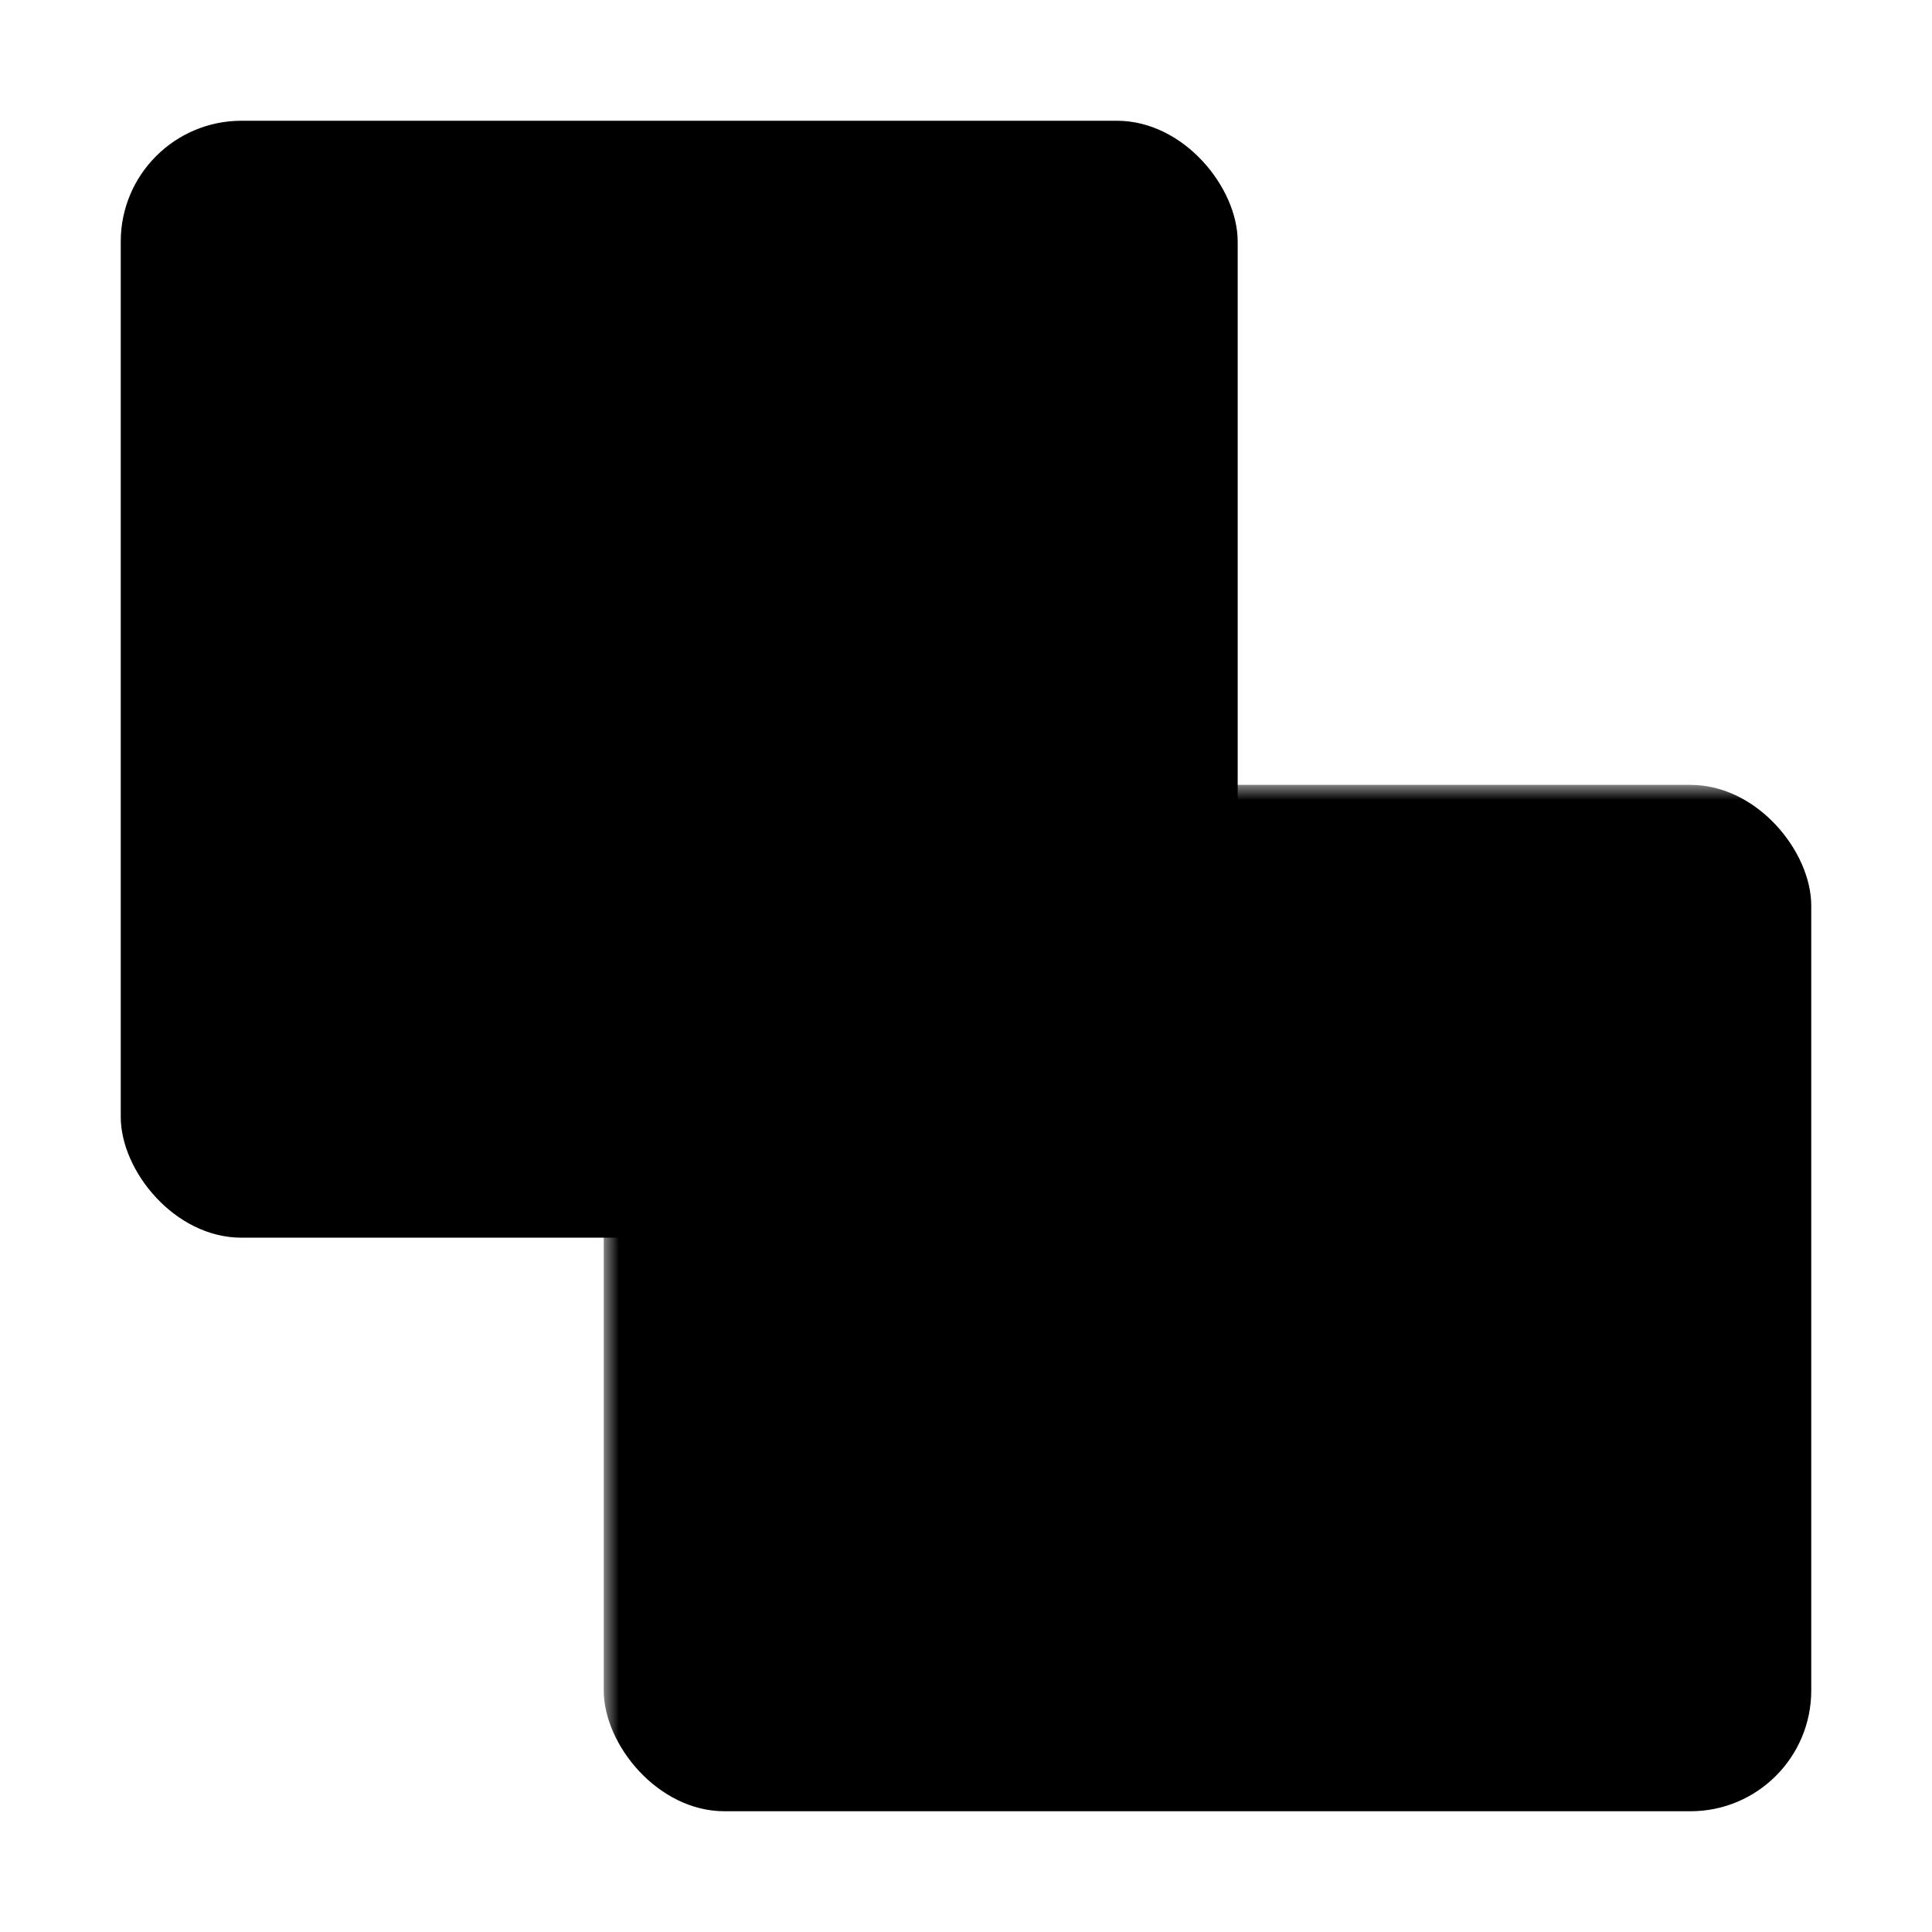 <svg viewBox="0 0 64 64" xmlns="http://www.w3.org/2000/svg" xmlns:xlink="http://www.w3.org/1999/xlink">
  <mask id="mask">
    <rect x="0" y="0" width="100%" height="100%" fill="white" />
    <rect x="4" y="4" width="44" height="44" rx="4" ry="4" fill="black" />
  </mask>
  <rect class="fill" x="4" y="4" width="37" height="37" rx="4" ry="4" />
  <rect class="fill" mask="url(#mask)" x="20" y="26" width="40" height="34" rx="4" ry="4" />
</svg>
